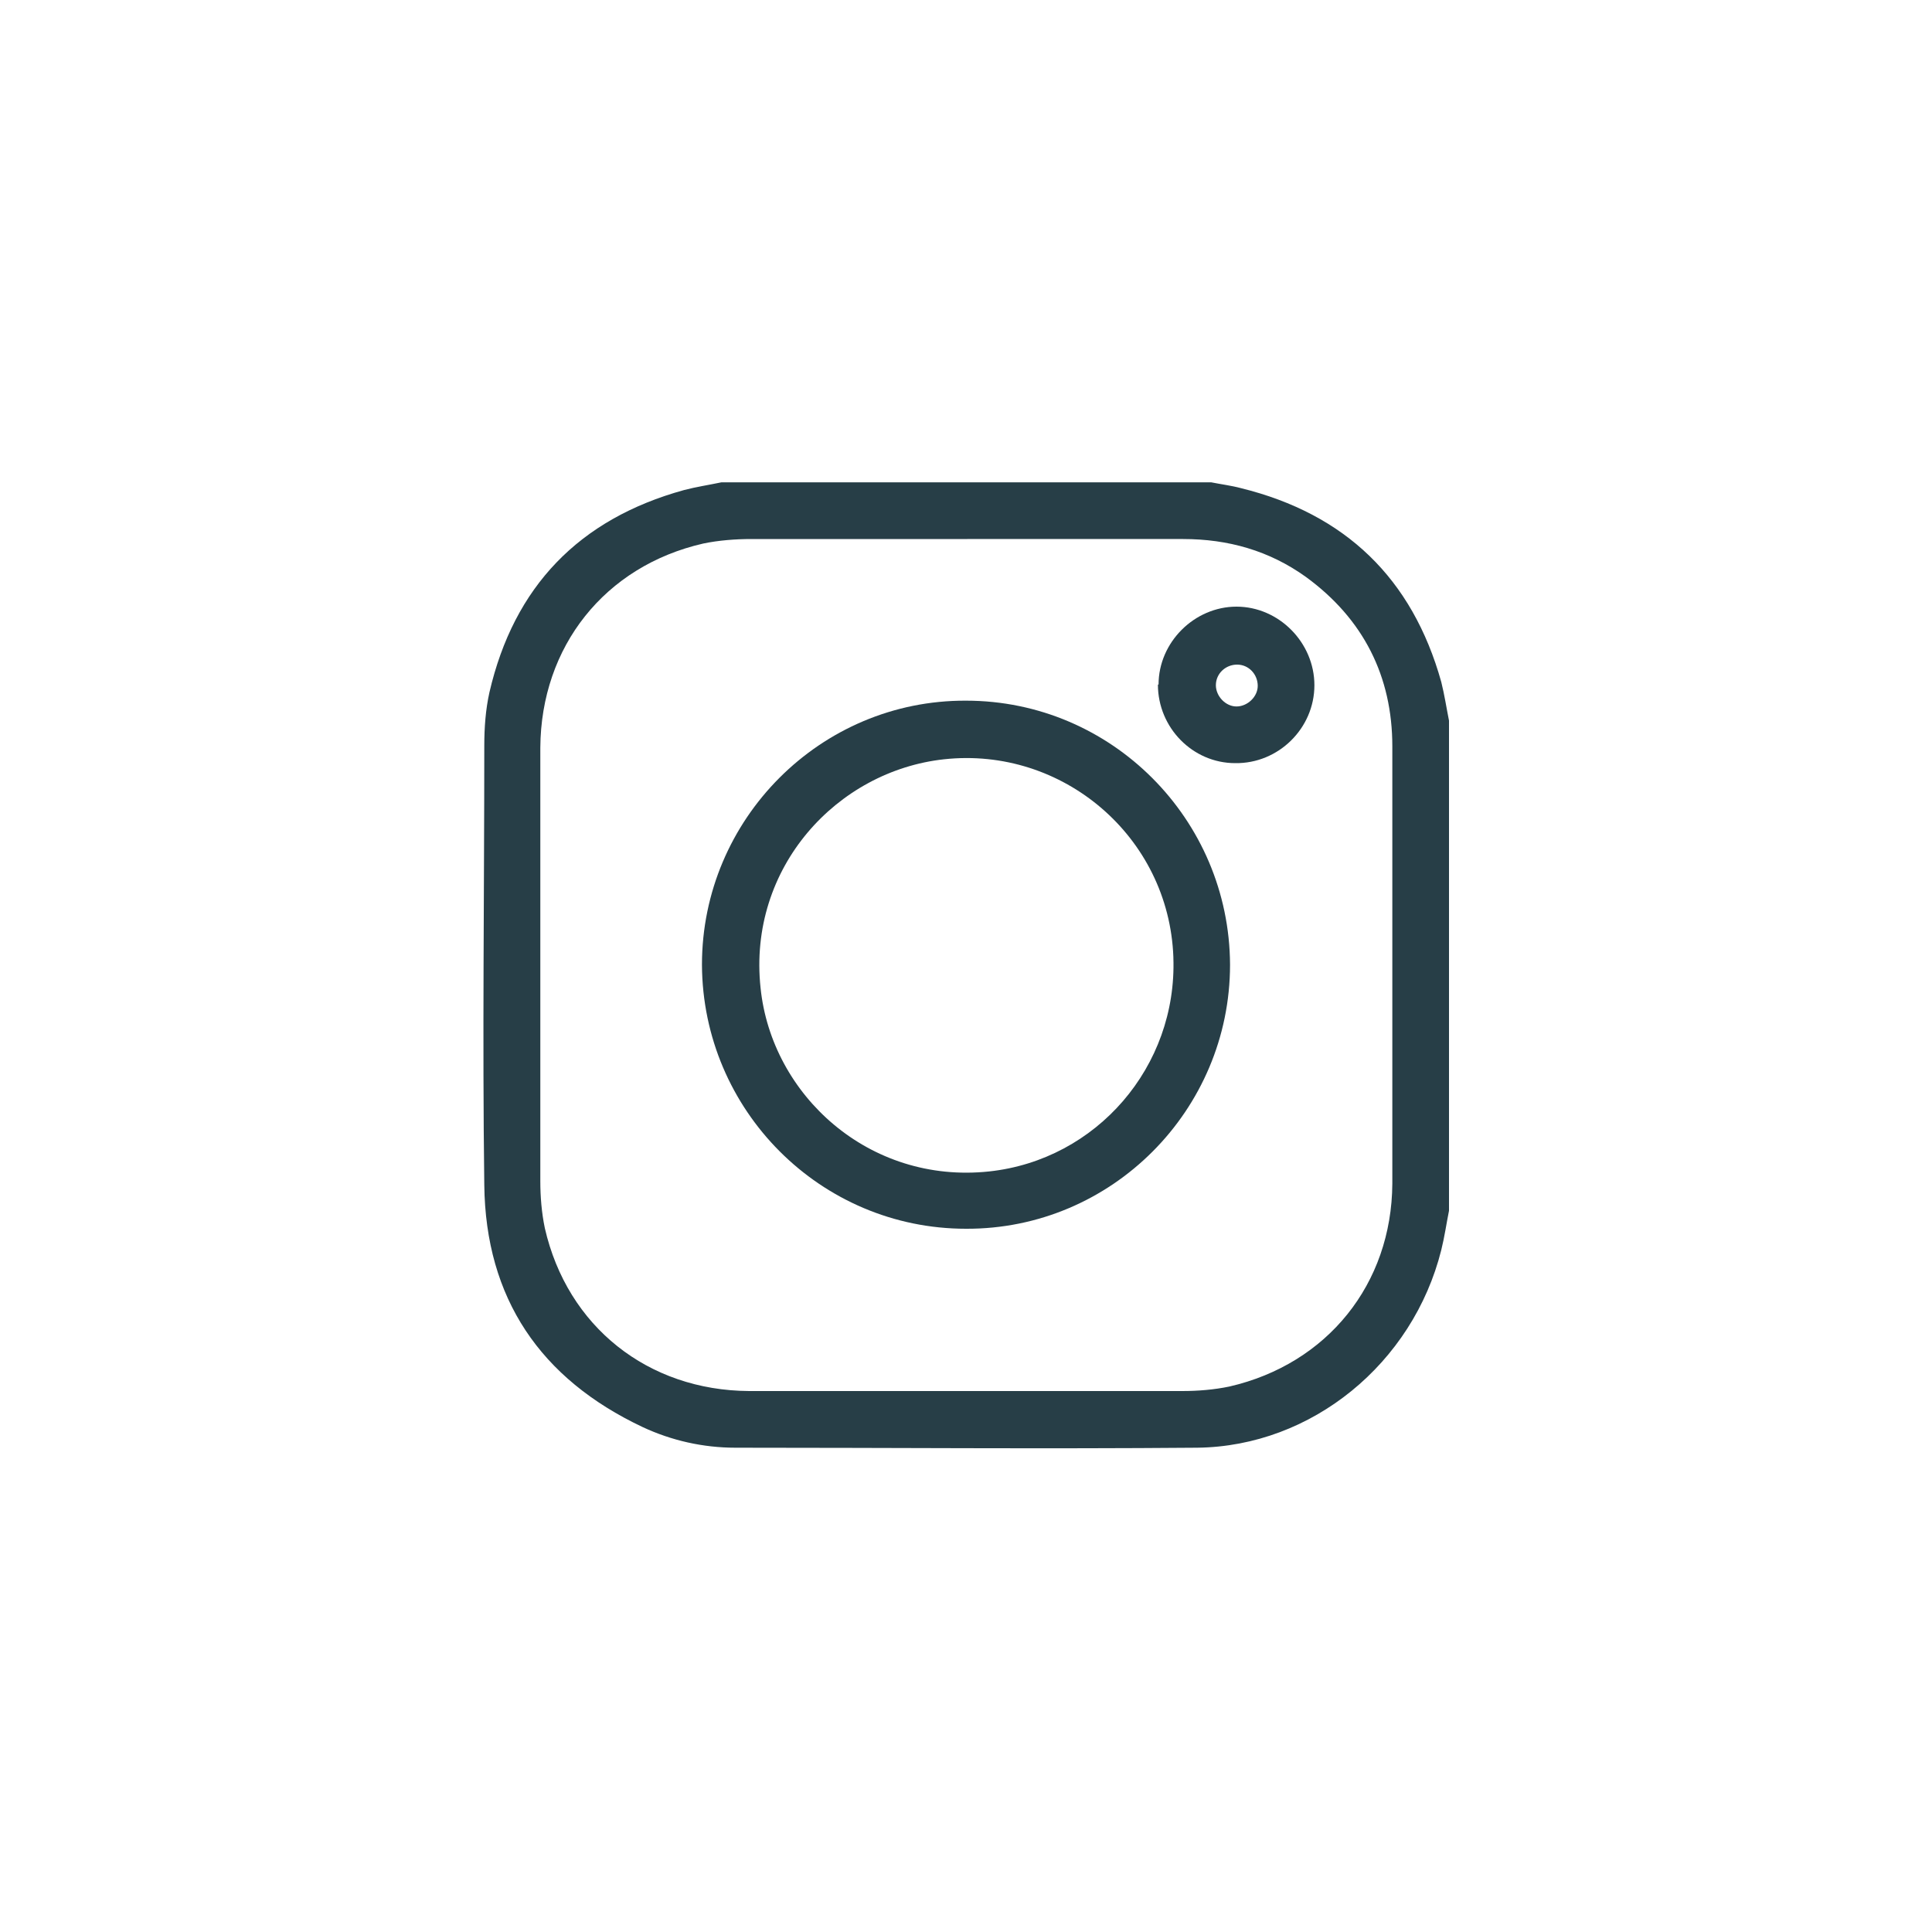 <?xml version="1.0" encoding="UTF-8"?>
<svg id="Layer_1" data-name="Layer 1" xmlns="http://www.w3.org/2000/svg" viewBox="0 0 30 30">
  <defs>
    <style>
      .cls-1 {
        fill: #273e47;
        stroke-width: 0px;
      }
    </style>
  </defs>
  <path class="cls-1" d="M22.5,11.18v7.62c-.04.2-.07.41-.12.61-.44,1.76-2.01,3.05-3.79,3.07-2.39.02-4.78,0-7.17,0-.5,0-.99-.11-1.44-.32-1.59-.75-2.44-2-2.46-3.76-.03-2.27,0-4.55,0-6.82,0-.28.02-.56.08-.83.38-1.64,1.39-2.69,3.02-3.14.19-.05.39-.08.58-.12,2.54,0,5.08,0,7.61,0,.15.03.31.05.46.09,1.62.4,2.66,1.4,3.11,3.01.05.2.08.4.12.6ZM15.02,8.37c-1.12,0-2.23,0-3.35,0-.25,0-.51.02-.75.07-1.53.35-2.52,1.6-2.53,3.17,0,2.24,0,4.49,0,6.73,0,.24.02.49.07.73.35,1.53,1.6,2.52,3.17,2.53,2.24,0,4.49,0,6.73,0,.24,0,.49-.02.73-.07,1.52-.35,2.52-1.59,2.53-3.15,0-2.26,0-4.53,0-6.79,0-1.09-.45-1.98-1.34-2.63-.57-.41-1.21-.59-1.91-.59-1.12,0-2.23,0-3.35,0Z"/>
  <path class="cls-1" d="M19.1,14.98c0,2.26-1.84,4.11-4.1,4.1-2.26,0-4.09-1.84-4.1-4.1,0-2.26,1.84-4.11,4.1-4.1,2.26,0,4.09,1.84,4.1,4.1ZM18.22,14.86c-.07-1.87-1.72-3.27-3.56-3.07-1.66.18-3.05,1.68-2.85,3.55.17,1.66,1.68,3.05,3.55,2.85,1.67-.18,2.92-1.63,2.86-3.32Z"/>
  <path class="cls-1" d="M17.99,10.63c0-.66.56-1.21,1.21-1.21.66,0,1.21.56,1.21,1.22,0,.67-.56,1.22-1.23,1.21-.66,0-1.2-.55-1.2-1.22ZM19.21,10.32c-.18,0-.33.14-.33.32,0,.17.15.33.32.33.17,0,.33-.15.33-.32,0-.18-.14-.33-.32-.33Z"/>
</svg>